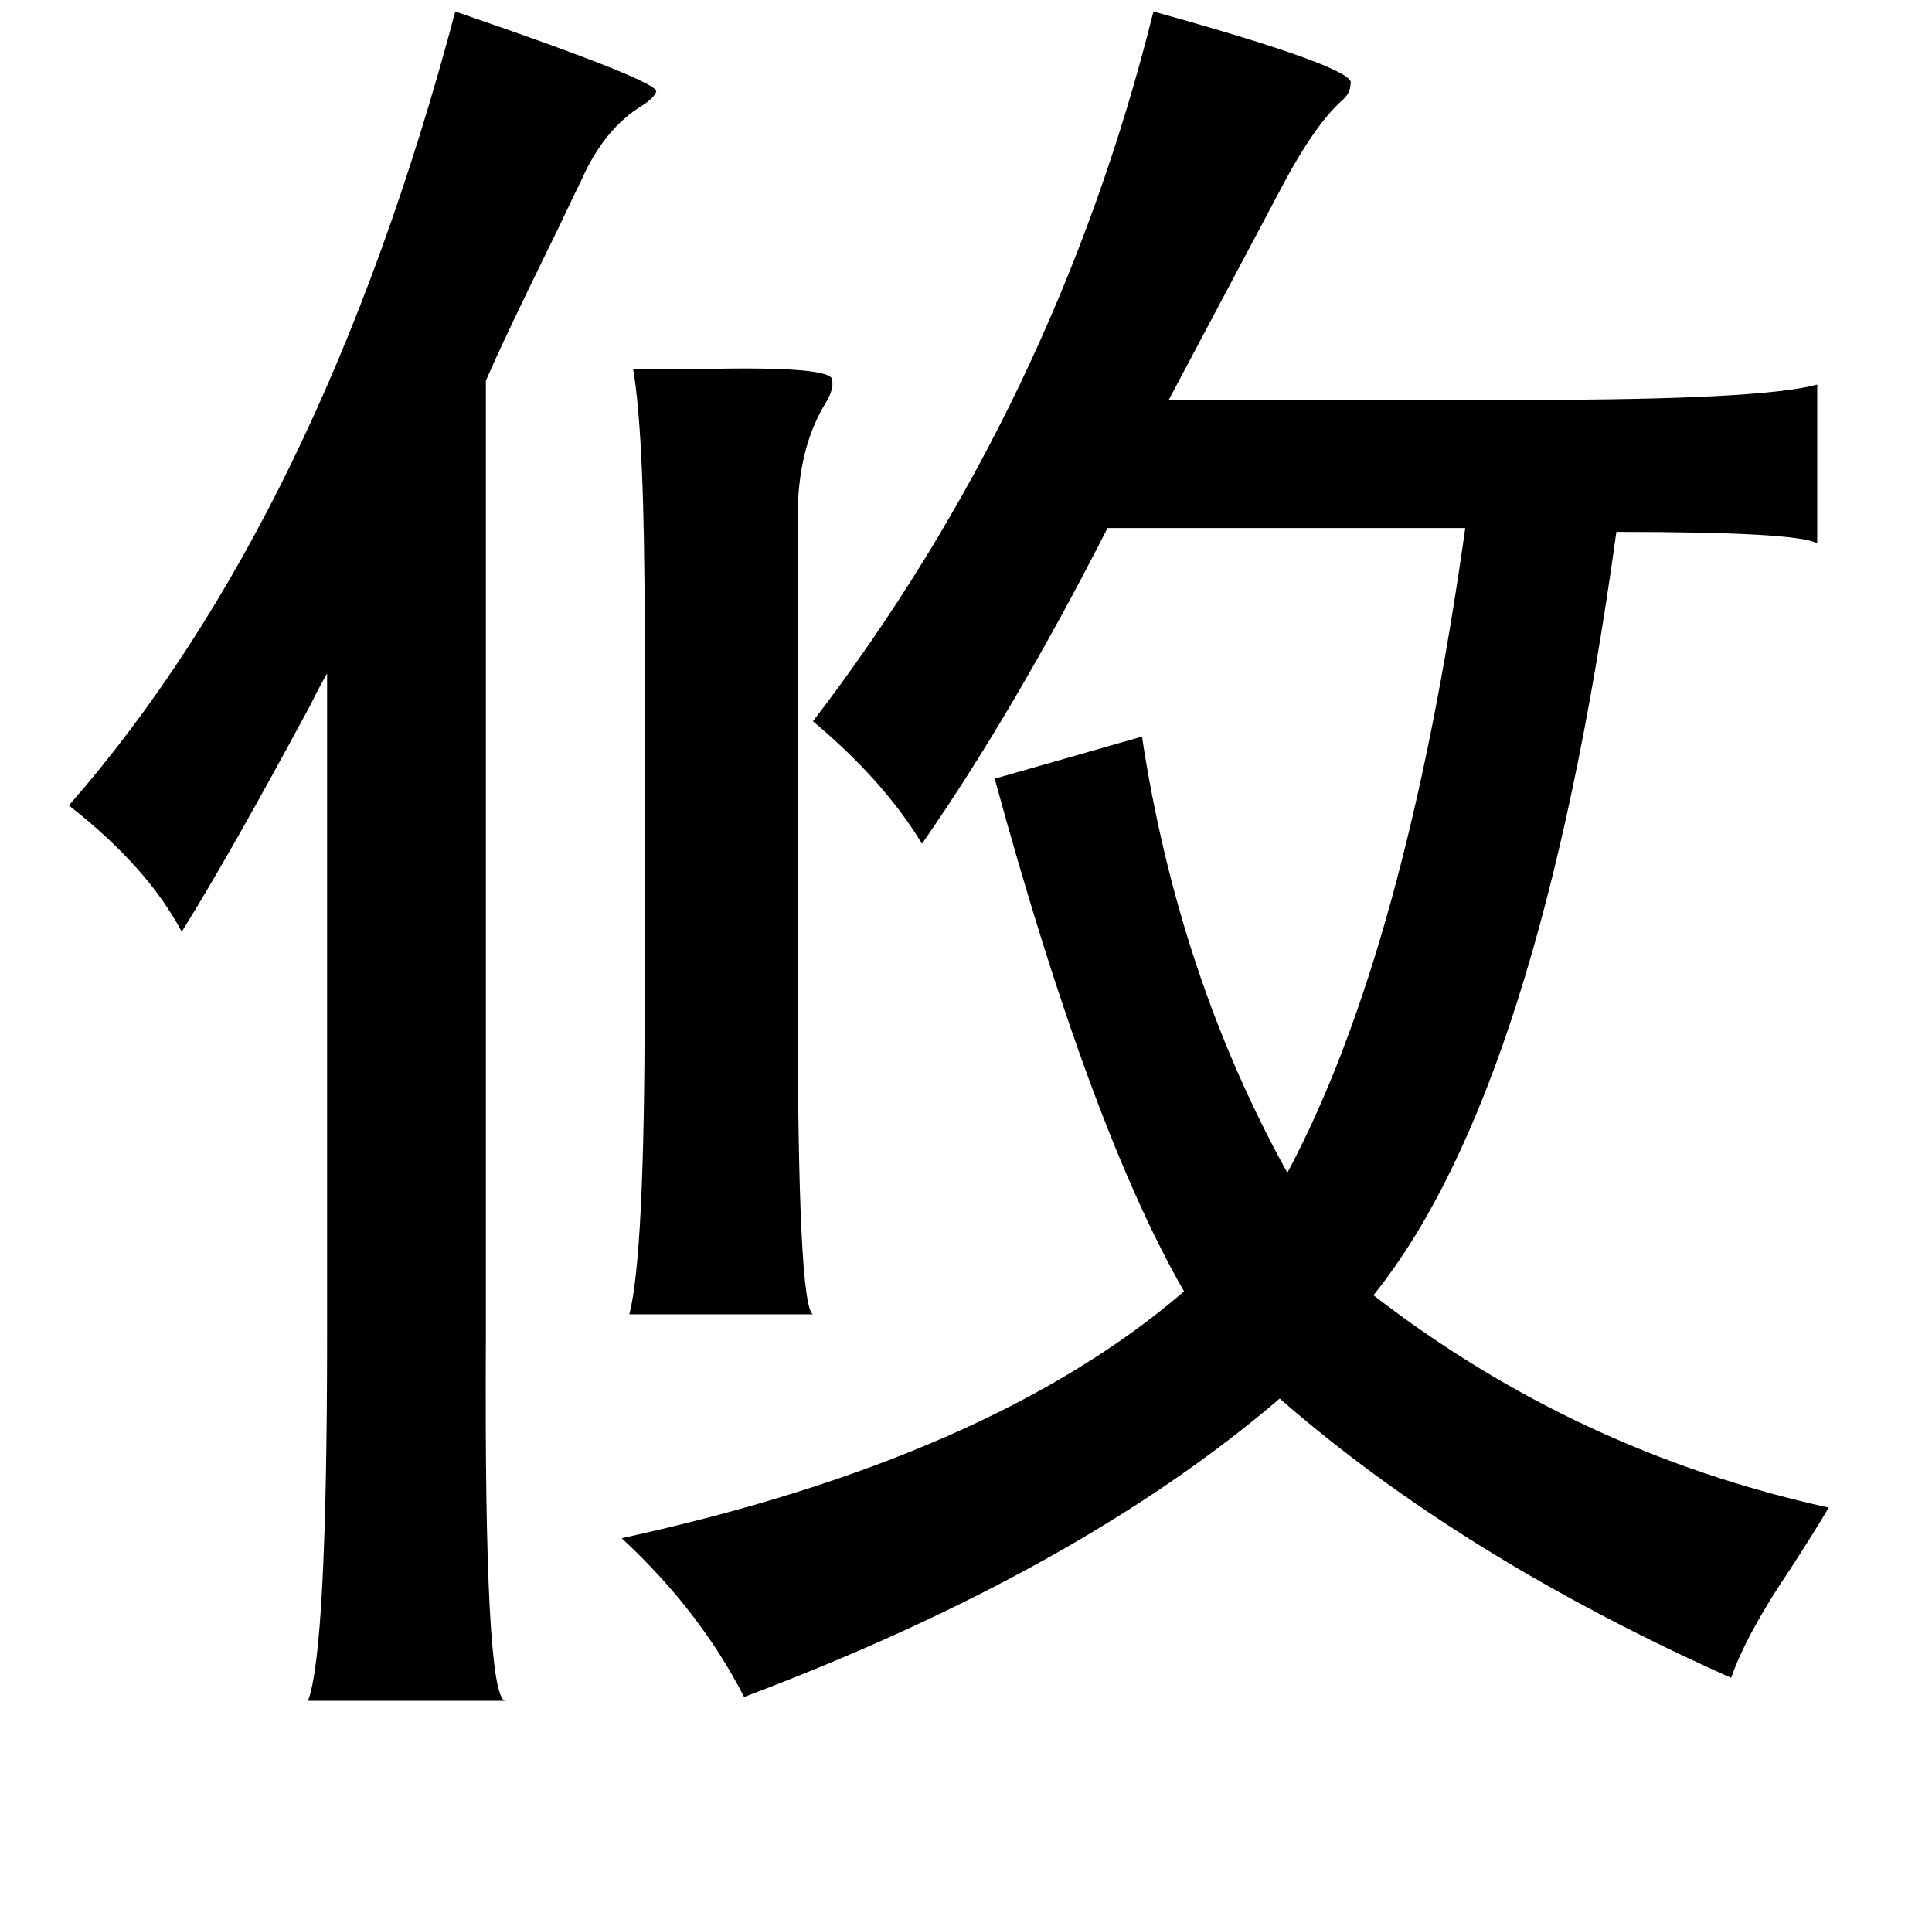 <?xml version="1.0" standalone="no"?>
<!DOCTYPE svg PUBLIC "-//W3C//DTD SVG 1.1//EN" "http://www.w3.org/Graphics/SVG/1.1/DTD/svg11.dtd" >
<svg xmlns="http://www.w3.org/2000/svg" xmlns:xlink="http://www.w3.org/1999/xlink" version="1.1" viewBox="-10 0 1010 1000">
   <path fill="currentColor"
d="M228 6q108 37 105 42q-1 3 -7 7q-20 12 -32 39q-3 6 -12 25q-29 59 -38 80v500q-1 187 10 190h-103q10 -26 10 -192v-345q-3 5 -9 17q-42 78 -67 118q-18 -34 -59 -66q132 -151 202 -415zM593 6q108 30 103 38q0 5 -5 9q-14 13 -30 43q-35 66 -60 113h187q123 0 152 -8
v83q-10 -6 -105 -6q-40 291 -127 399q106 82 238 111q-7 12 -20 32q-23 34 -31 57q-141 -63 -236 -146q-105 90 -280 156q-23 -45 -64 -83q193 -42 294 -129q-49 -85 -99 -268l77 -22q19 125 76 228q62 -116 93 -337h-187q-49 96 -97 165q-20 -33 -57 -64q127 -166 178 -371
zM321 193h32q74 -2 72 6q1 4 -3 11q-15 24 -15 60v252q0 161 8 165h-96q8 -31 8 -161v-198q0 -100 -6 -135z" />
</svg>
